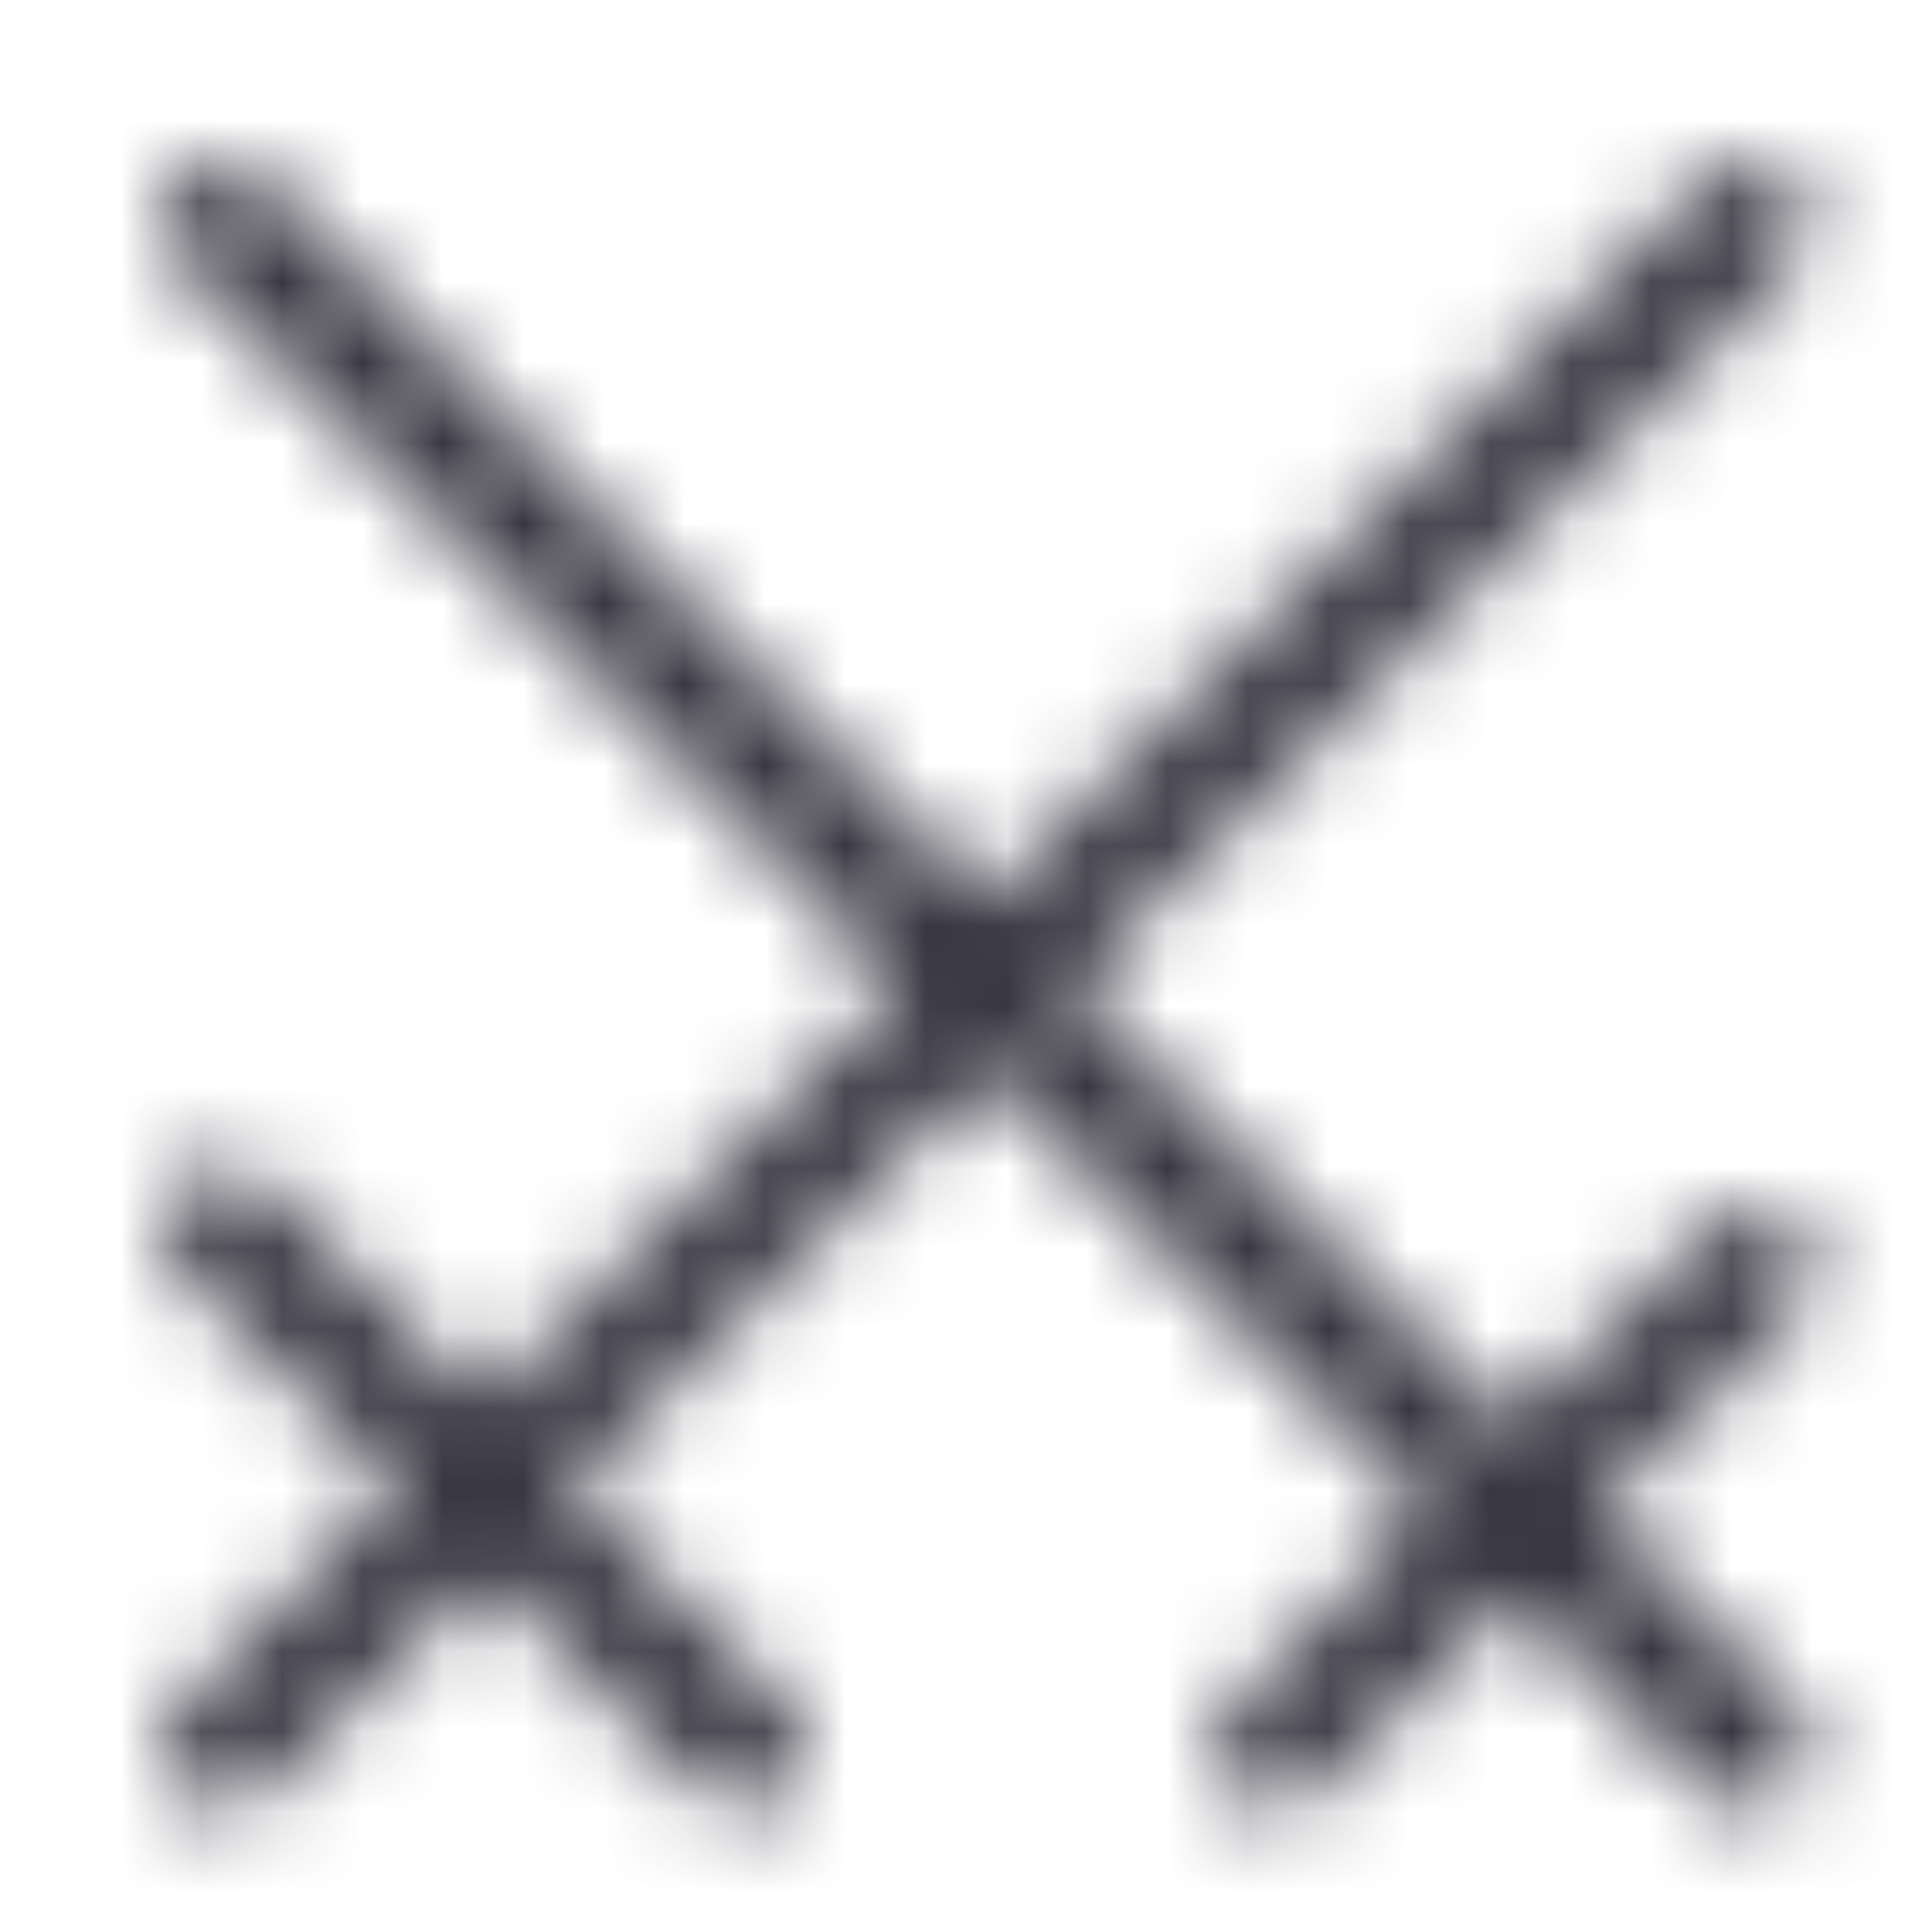 <svg width="24" height="24" viewBox="0 0 24 24" fill="none" xmlns="http://www.w3.org/2000/svg">
<mask id="mask0_1_13" style="mask-type:alpha" maskUnits="userSpaceOnUse" x="2" y="2" width="21" height="21">
<path fill-rule="evenodd" clip-rule="evenodd" d="M2.22 2.22C2.513 1.927 2.987 1.927 3.28 2.22L12.25 11.189L21.22 2.22C21.513 1.927 21.987 1.927 22.28 2.22C22.573 2.513 22.573 2.987 22.28 3.28L13.311 12.25L18.781 17.721L21.282 15.22C21.575 14.927 22.05 14.927 22.343 15.22C22.636 15.513 22.636 15.987 22.343 16.28L19.842 18.781L22.28 21.22C22.573 21.513 22.573 21.987 22.28 22.28C21.987 22.573 21.513 22.573 21.22 22.28L18.781 19.842L16.343 22.28C16.05 22.573 15.575 22.573 15.282 22.28C14.989 21.987 14.989 21.513 15.282 21.22L17.721 18.781L12.25 13.311L7.076 18.484L9.812 21.22C10.104 21.513 10.104 21.987 9.812 22.28C9.519 22.573 9.044 22.573 8.751 22.28L6.016 19.545L3.28 22.28C2.987 22.573 2.513 22.573 2.22 22.28C1.927 21.987 1.927 21.513 2.22 21.22L4.955 18.484L2.22 15.749C1.927 15.456 1.927 14.981 2.22 14.688C2.513 14.396 2.987 14.396 3.28 14.688L6.016 17.424L11.189 12.25L2.22 3.28C1.927 2.987 1.927 2.513 2.22 2.22Z" fill="#383641"/>
</mask>
<g mask="url(#mask0_1_13)">
<rect width="24" height="24" fill="#383641"/>
</g>
</svg>

